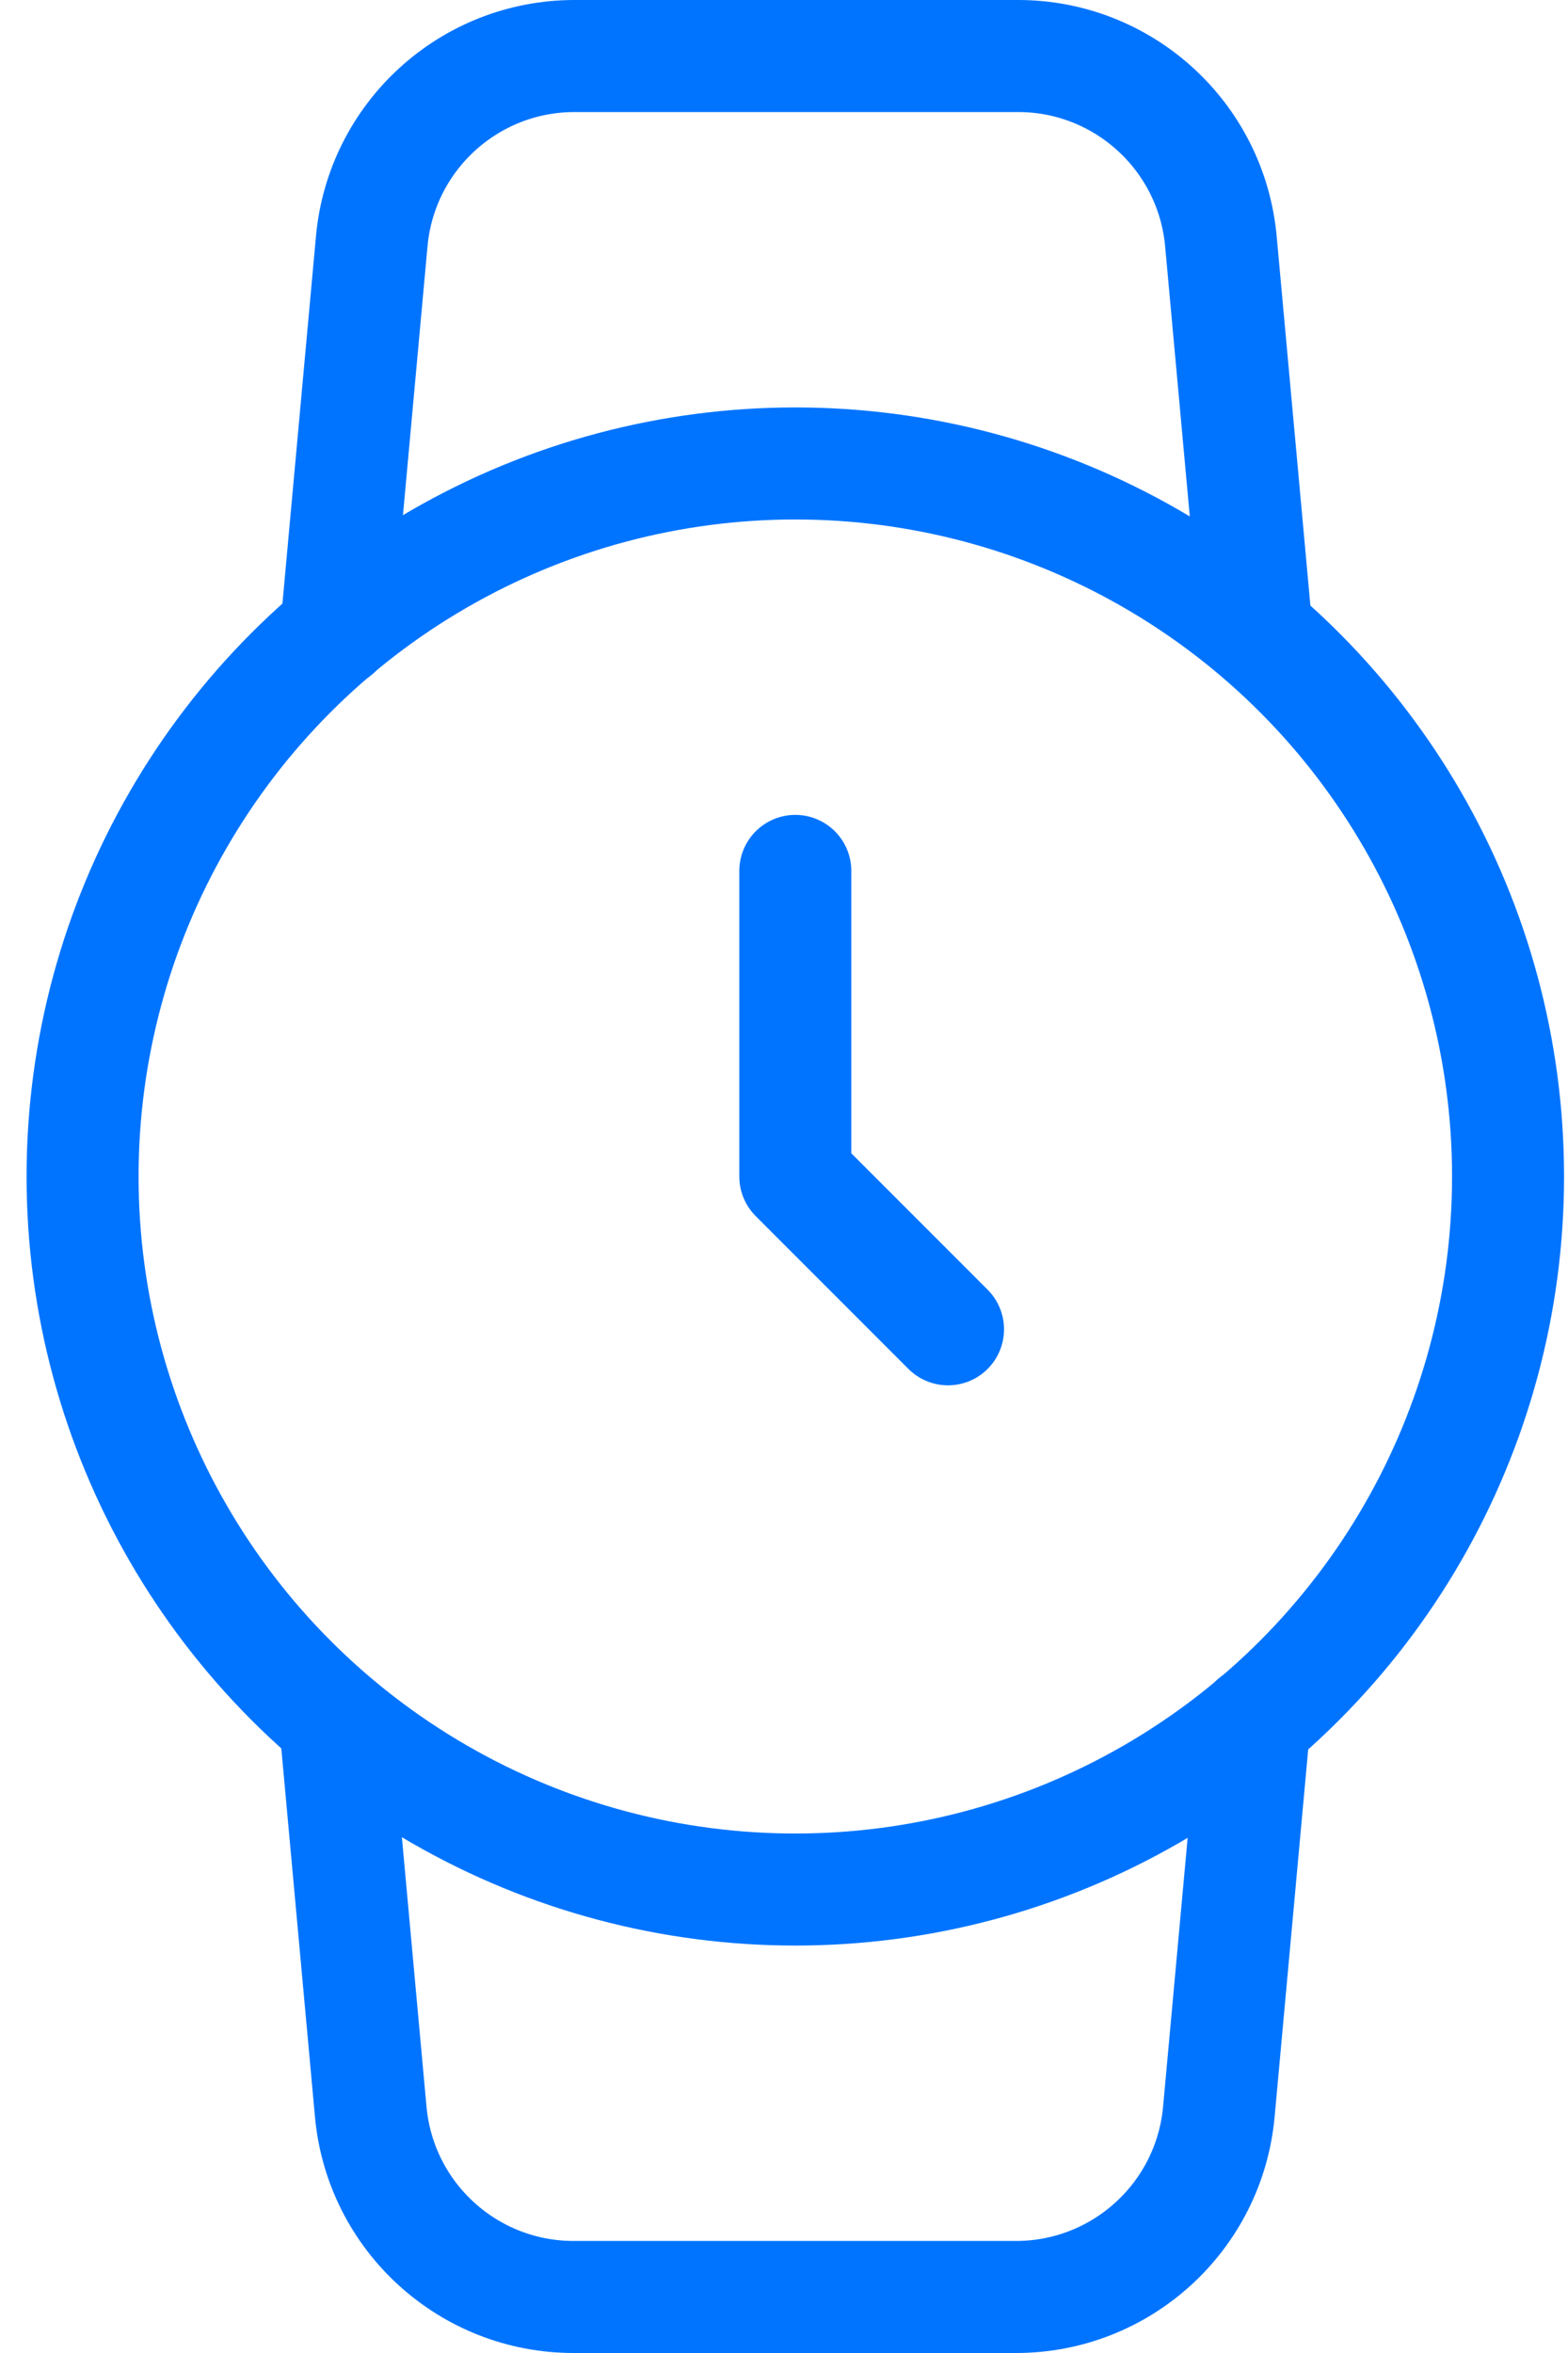 <?xml version="1.0" encoding="UTF-8"?>
<svg width="56px" height="84px" viewBox="0 0 56 84" version="1.1" xmlns="http://www.w3.org/2000/svg" xmlns:xlink="http://www.w3.org/1999/xlink">
    <!-- Generator: Sketch 54 (76480) - https://sketchapp.com -->
    <title>quick@2x</title>
    <desc>Created with Sketch.</desc>
    <g id="Page-1" stroke="none" stroke-width="1" fill="none" fill-rule="evenodd" stroke-linecap="round" stroke-linejoin="round">
        <g id="Disappear-Dents---Homepage" transform="translate(-1027, -3979)" stroke="#0074FF" stroke-width="4">
            <g id="Group-15" transform="translate(-0.5, 3681)">
                <g id="Group-6" transform="translate(0.5, 0)">
                    <g id="Group-13" transform="translate(331, 300)">
                        <g id="quick" transform="translate(698.949, 0)">
                            <circle id="Oval" cx="25.455" cy="40" r="25.455"></circle>
                            <polyline id="Shape" points="25.455 29.091 25.455 40 30.909 45.455"></polyline>
                            <path d="M41.855,59.455 L40.582,73.382 C40.242,77.141 37.083,80.015 33.309,80 L17.564,80 C13.789,80.015 10.631,77.141 10.291,73.382 L9.018,59.455 M9.055,20.545 L10.327,6.618 C10.666,2.873 13.803,0.004 17.564,1.66071313e-15 L33.382,1.66071313e-15 C37.156,-0.015 40.315,2.859 40.655,6.618 L41.927,20.545" id="Shape"></path>
                        </g>
                    </g>
                </g>
            </g>
        </g>
    </g>
</svg>